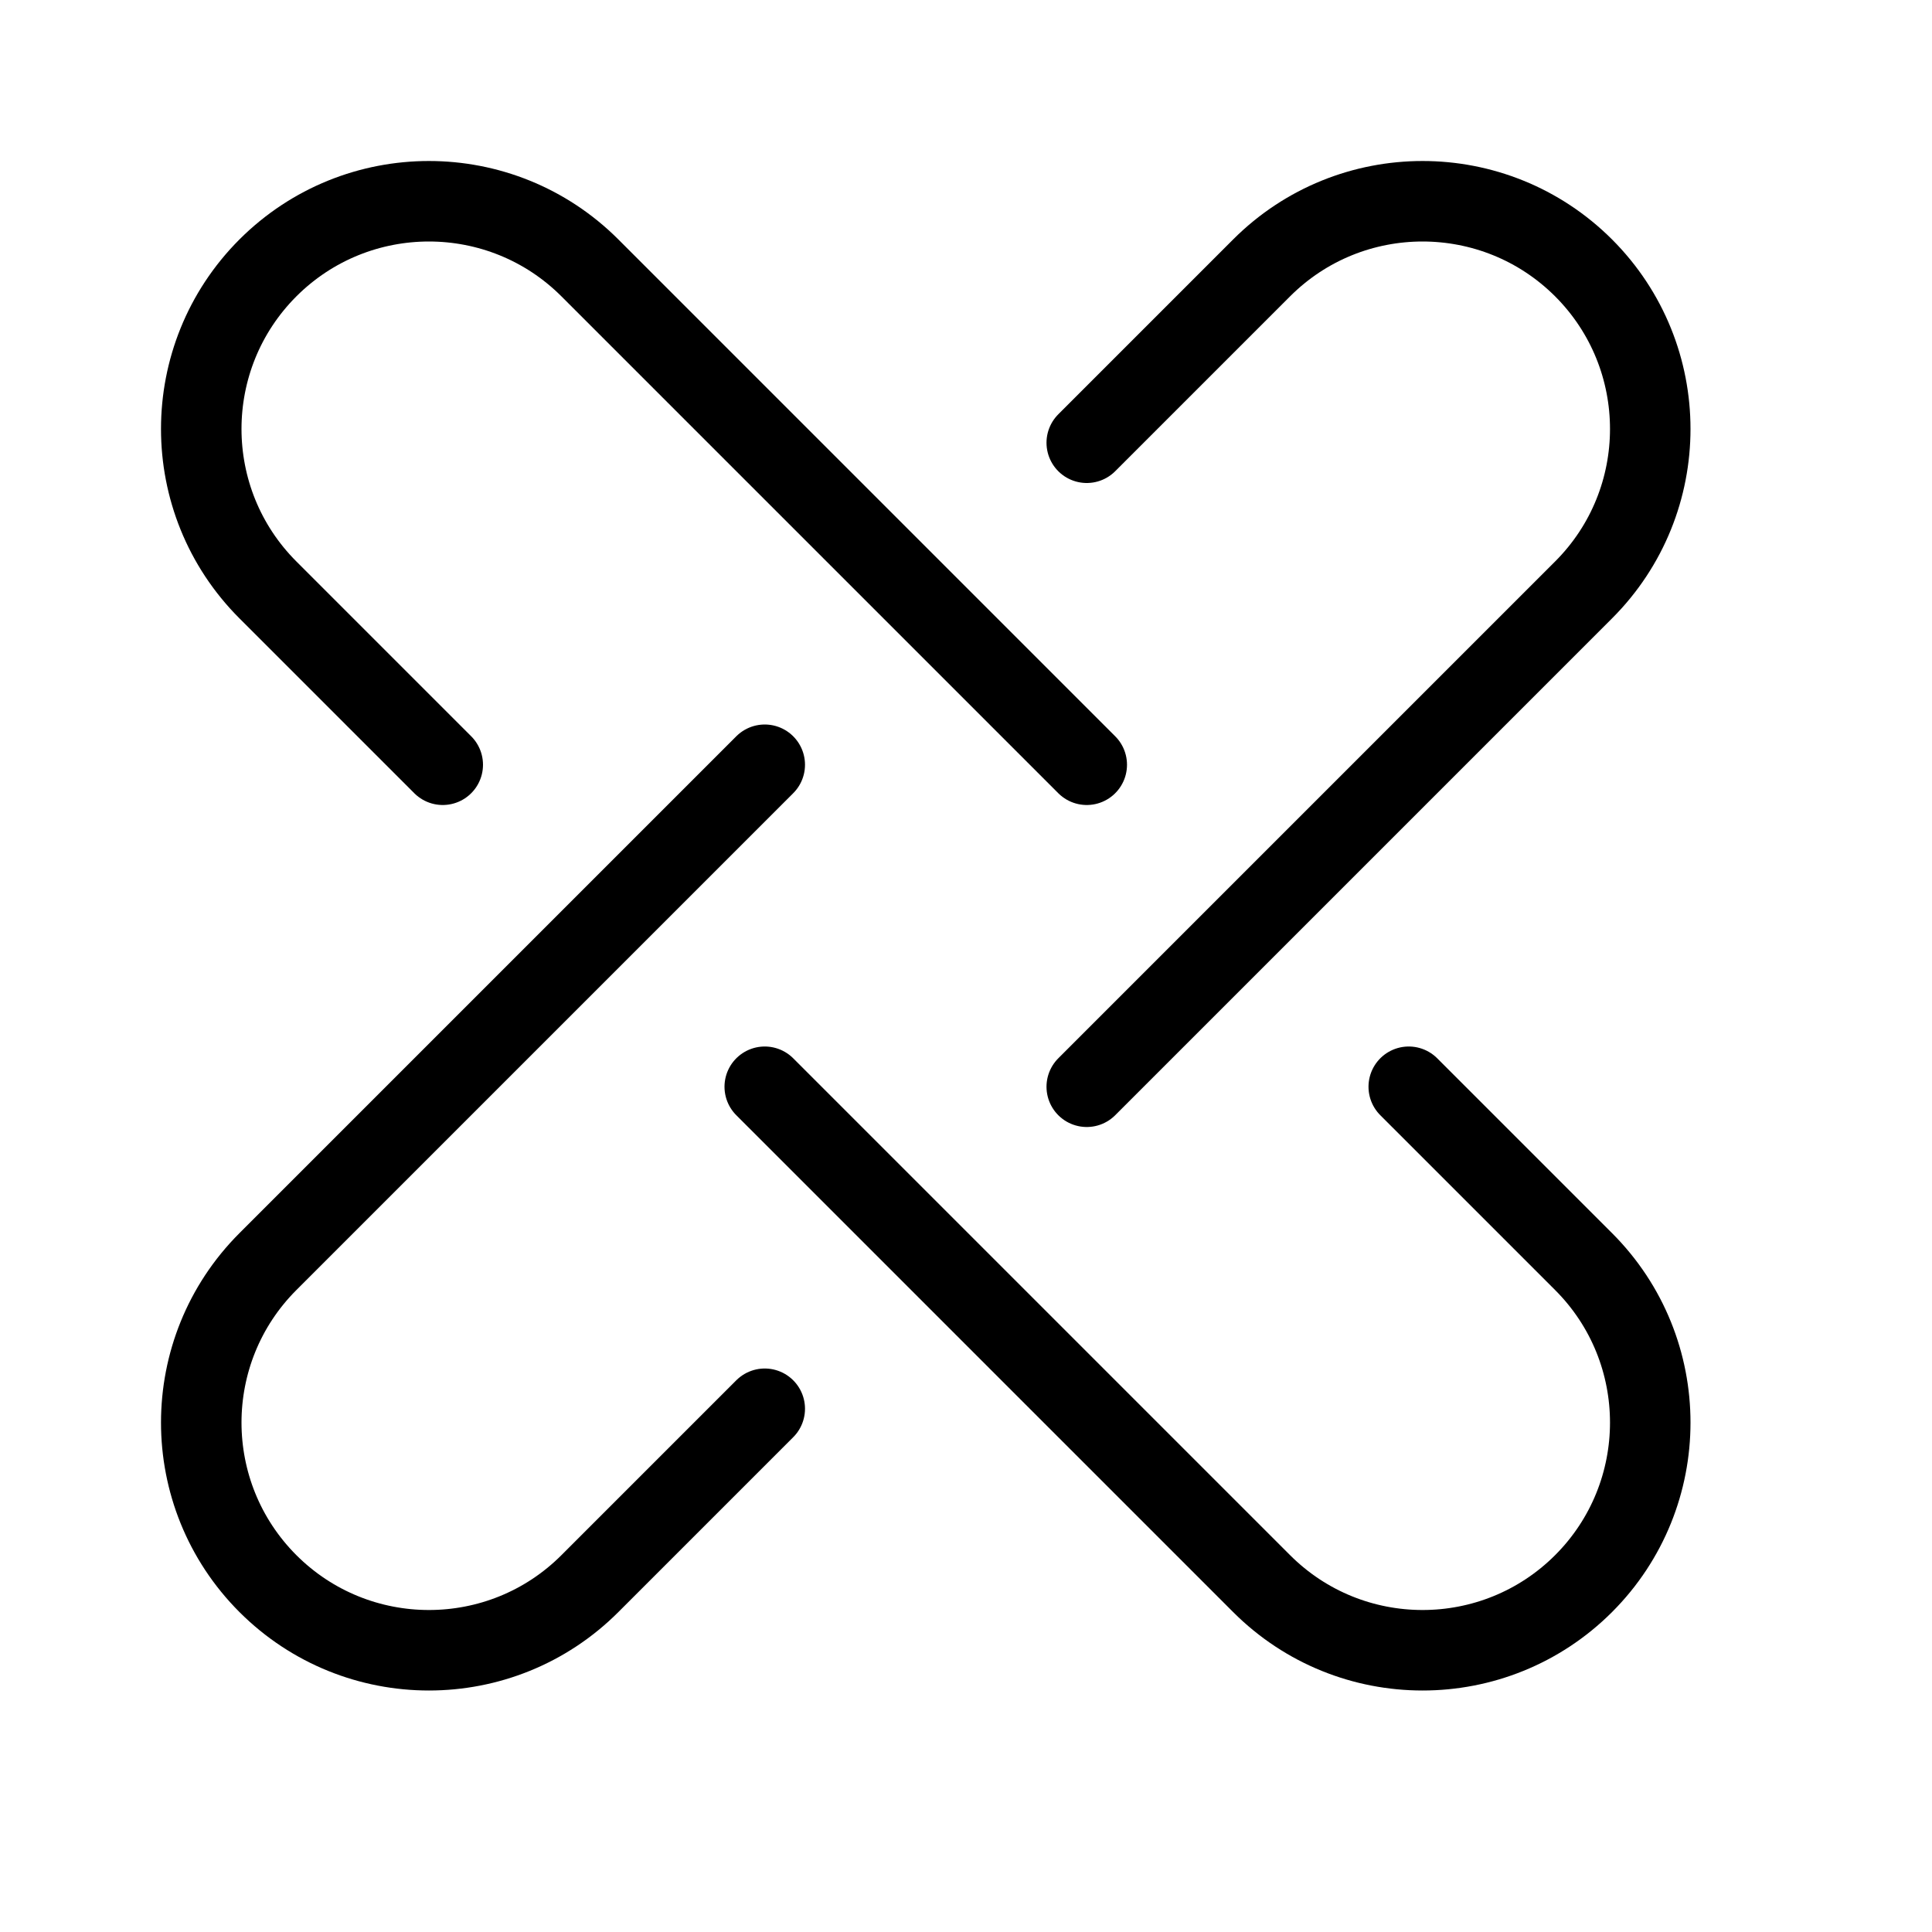 <svg height="24" viewBox="0 0 24 24" width="24" xmlns="http://www.w3.org/2000/svg"><path d="m13.5 5.5 2.172-2.172c1.104-1.104 2.895-1.104 4 0 1.104 1.105 1.104 2.896 0 4l-6.172 6.172m0-4-6.172-6.172c-1.104-1.104-2.895-1.104-4 0-1.104 1.105-1.104 2.896 0 4l2.172 2.172m4 4 6.172 6.172c1.104 1.104 2.895 1.104 4 0 1.104-1.105 1.104-2.896 0-4l-2.172-2.172m-8 4-2.172 2.172c-1.104 1.104-2.895 1.104-4 0-1.104-1.105-1.104-2.896 0-4l6.172-6.172" fill="none" stroke="#000" stroke-linecap="round" stroke-linejoin="round"/></svg>